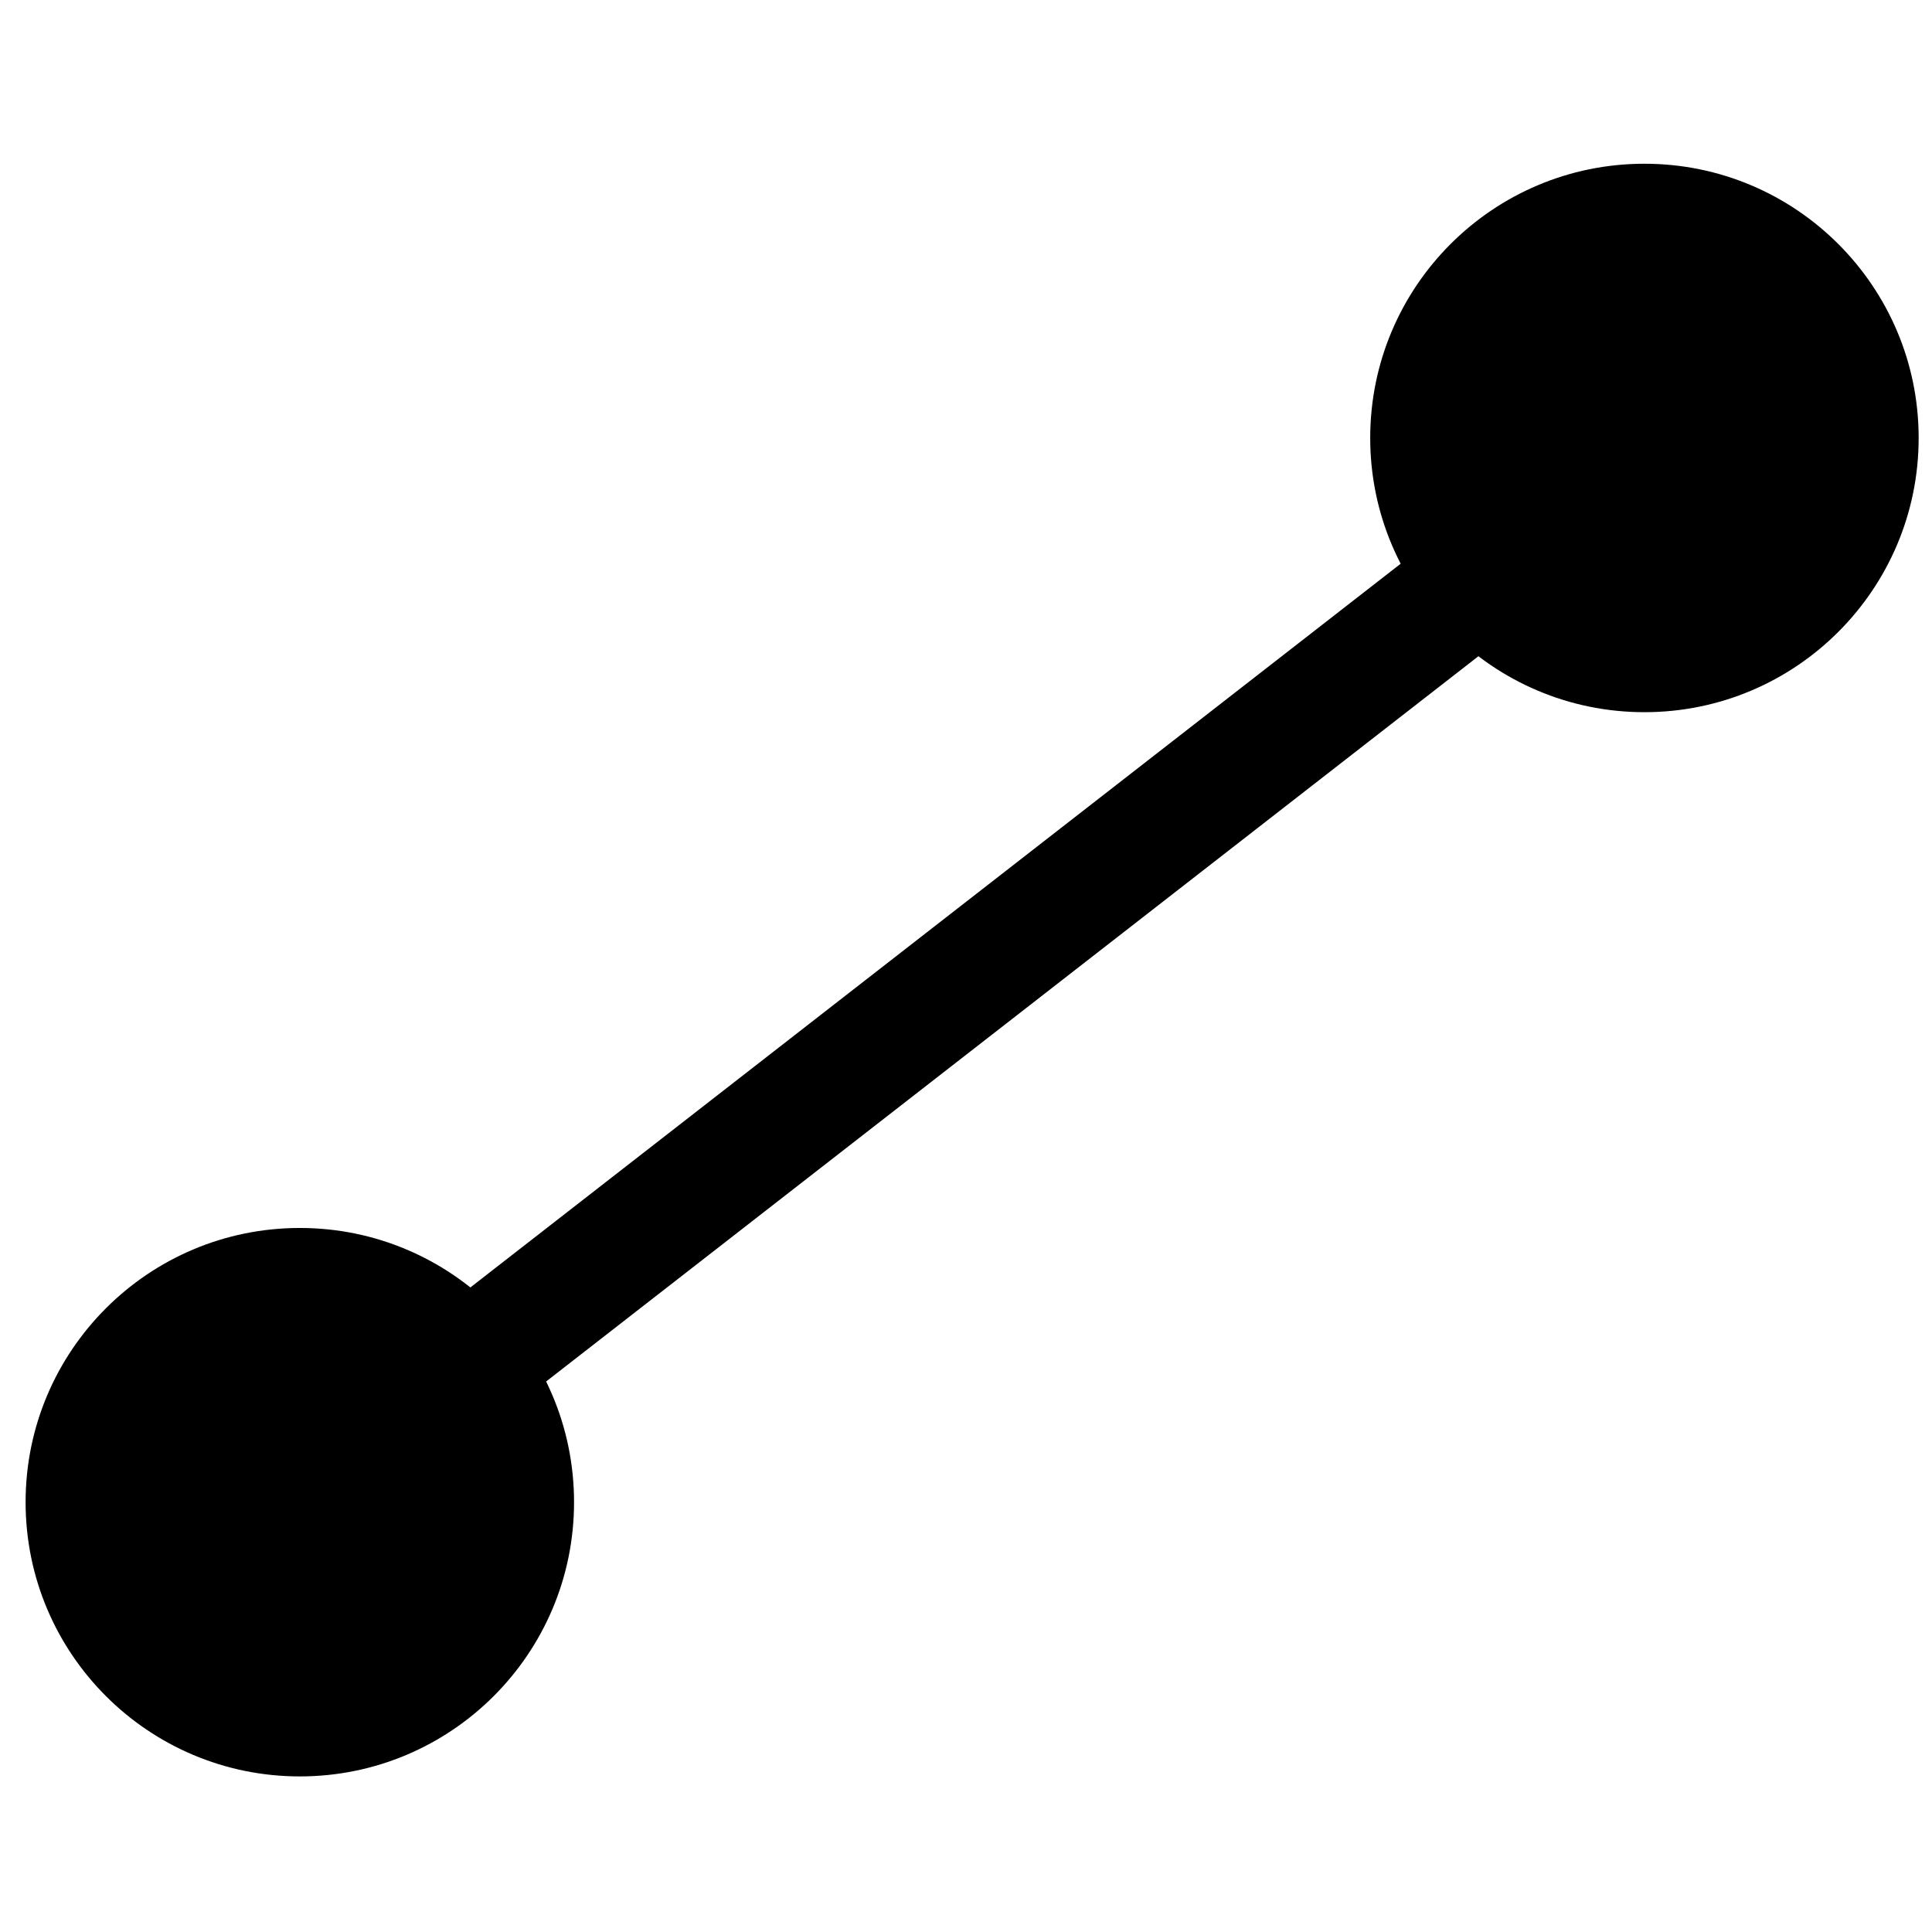 <?xml version="1.0" encoding="UTF-8" standalone="no"?>
<svg xmlns:rdf="http://www.w3.org/1999/02/22-rdf-syntax-ns#" xmlns="http://www.w3.org/2000/svg" height="32" width="32" version="1.1" xmlns:cc="http://creativecommons.org/ns#" xmlns:dc="http://purl.org/dc/elements/1.1/">
<g transform="matrix(-1 0 0 1 32.017 -1019.1)">
<path d="m4.699 1026.5 23.417 18.217" stroke="#000" stroke-width="2" fill="none"/>
</g>
<circle cx="-27.237" transform="scale(-1,1)" cy="7.254" r="4.542"/>
<circle cx="-4.966" transform="scale(-1,1)" cy="24.881" r="4.542"/>
</svg>
